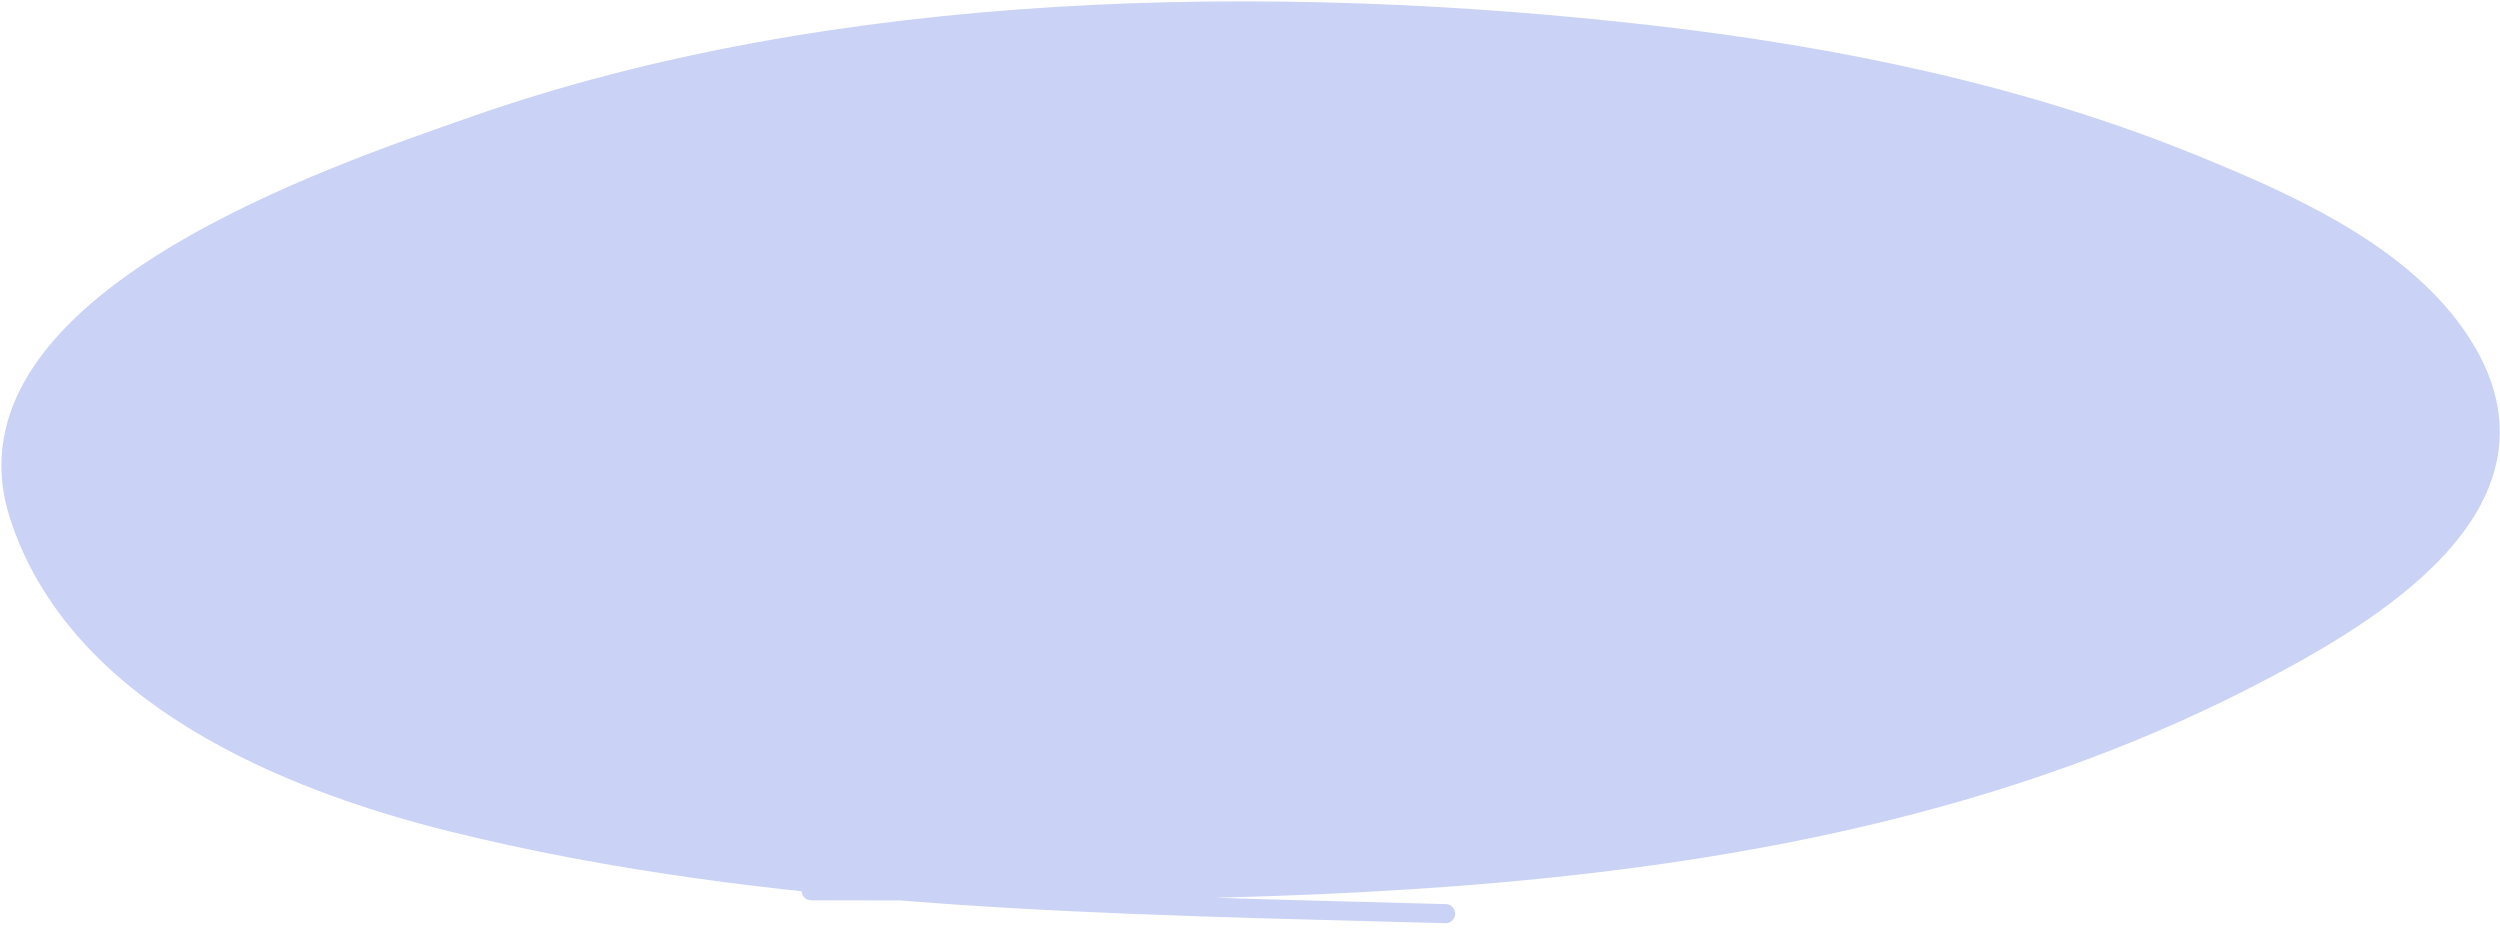 <svg width="229" height="85" viewBox="0 0 229 85" fill="none" xmlns="http://www.w3.org/2000/svg">
<path d="M206.727 61.705C168.986 81.398 124.312 81.647 82.455 81.603C68.561 80.48 54.775 78.621 41.431 75.315C26.03 71.5 7.065 63.606 1.75 47.223C-4.583 27.699 30.918 15.929 43.309 11.57C76.563 -0.13 116.57 -0.771 151.256 3.195C168.195 5.131 185.282 8.65 201.092 15.118C210.036 18.776 221.042 23.655 226.039 32.392C233.954 46.231 217.337 56.169 206.727 61.705Z" fill="#CAD2F5"/>
<path d="M74.302 81.596C118.454 81.596 166.524 82.683 206.727 61.705C217.337 56.169 233.954 46.231 226.039 32.392C221.042 23.655 210.036 18.776 201.092 15.118C185.282 8.65 168.195 5.131 151.256 3.195C116.57 -0.771 76.563 -0.13 43.309 11.57C30.918 15.929 -4.583 27.699 1.75 47.223C7.065 63.606 26.03 71.5 41.431 75.315C70.808 82.592 102.323 82.862 132.414 83.69" stroke="#CAD2F5" stroke-width="1.747" stroke-linecap="round"/>
</svg>
